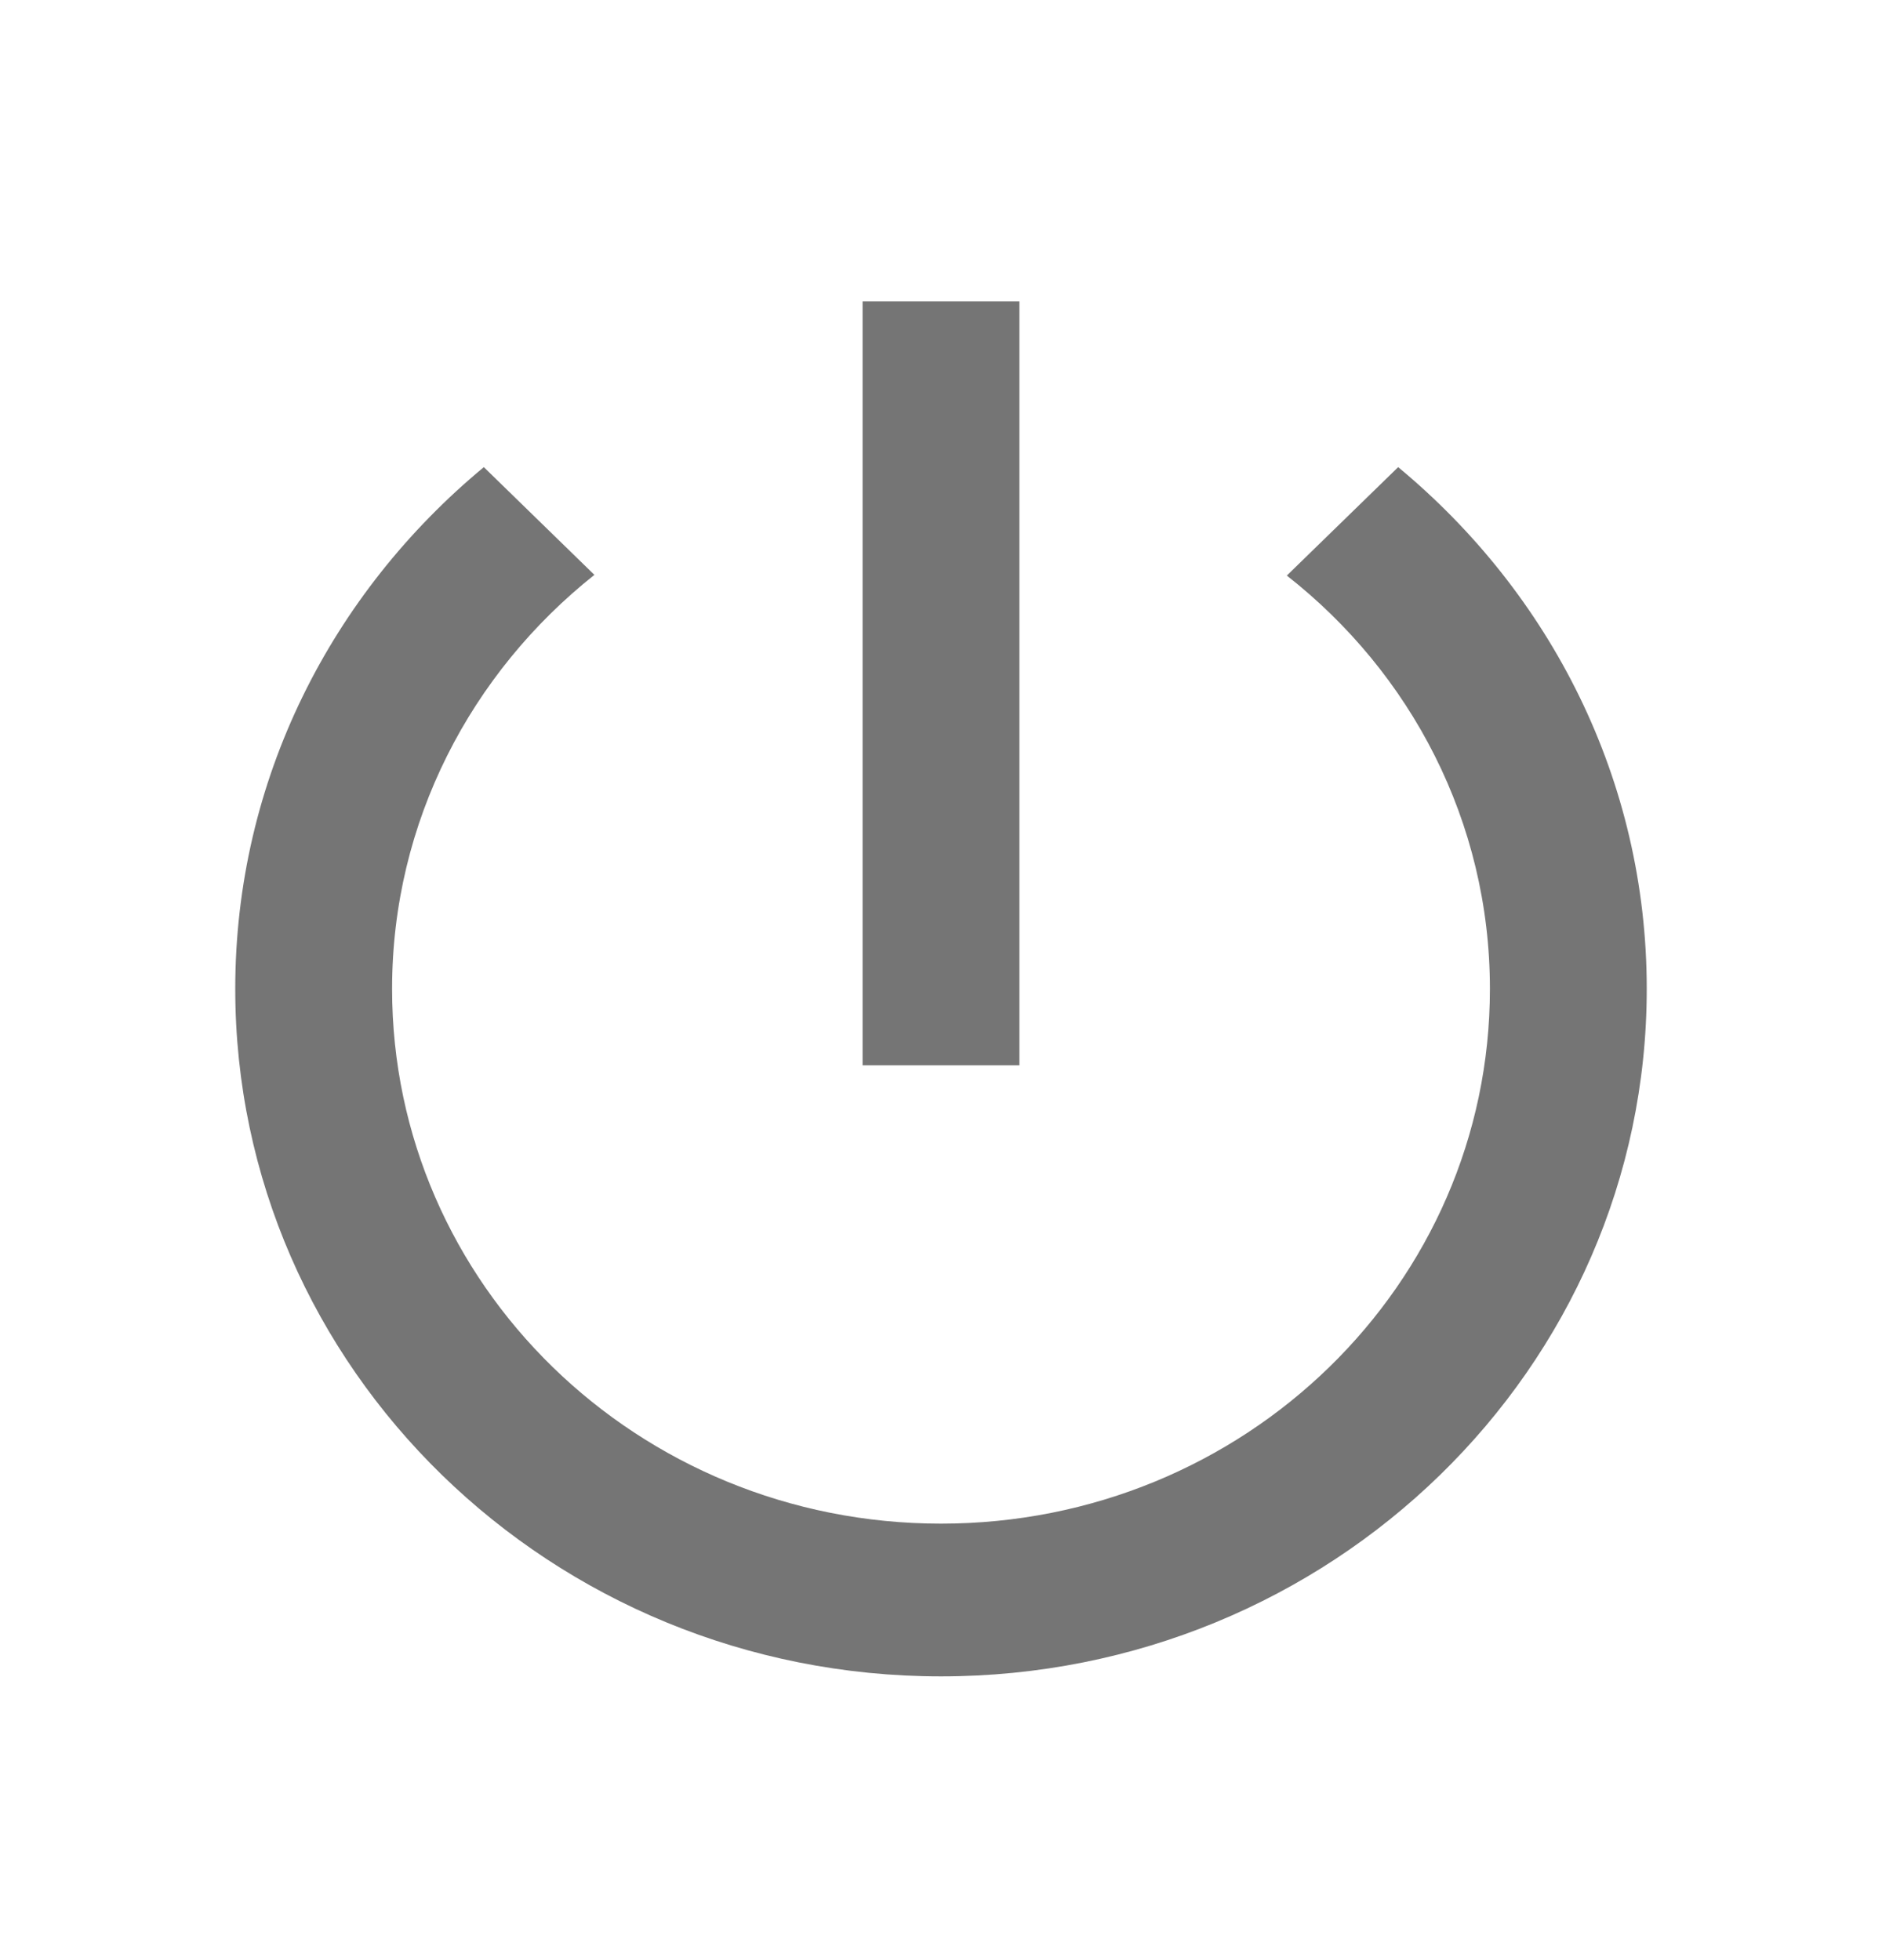 <svg width="24" height="25" viewBox="0 0 24 25" fill="none" xmlns="http://www.w3.org/2000/svg">
<g id="power_settings_new_24px">
<path id="icon/action/power_settings_new_24px" fill-rule="evenodd" clip-rule="evenodd" d="M11 3.844H13V13.587H11V3.844ZM16.41 7.341L17.83 5.958C19.77 7.566 21 9.943 21 12.612C21 17.455 16.97 21.381 12 21.381C7.03 21.381 3 17.455 3 12.612C3 9.943 4.23 7.566 6.17 5.958L7.58 7.332C6.01 8.579 5 10.479 5 12.612C5 16.383 8.13 19.433 12 19.433C15.87 19.433 19 16.383 19 12.612C19 10.479 17.99 8.579 16.41 7.341Z" fill="black" fill-opacity="0.54"/>
</g>
</svg>
